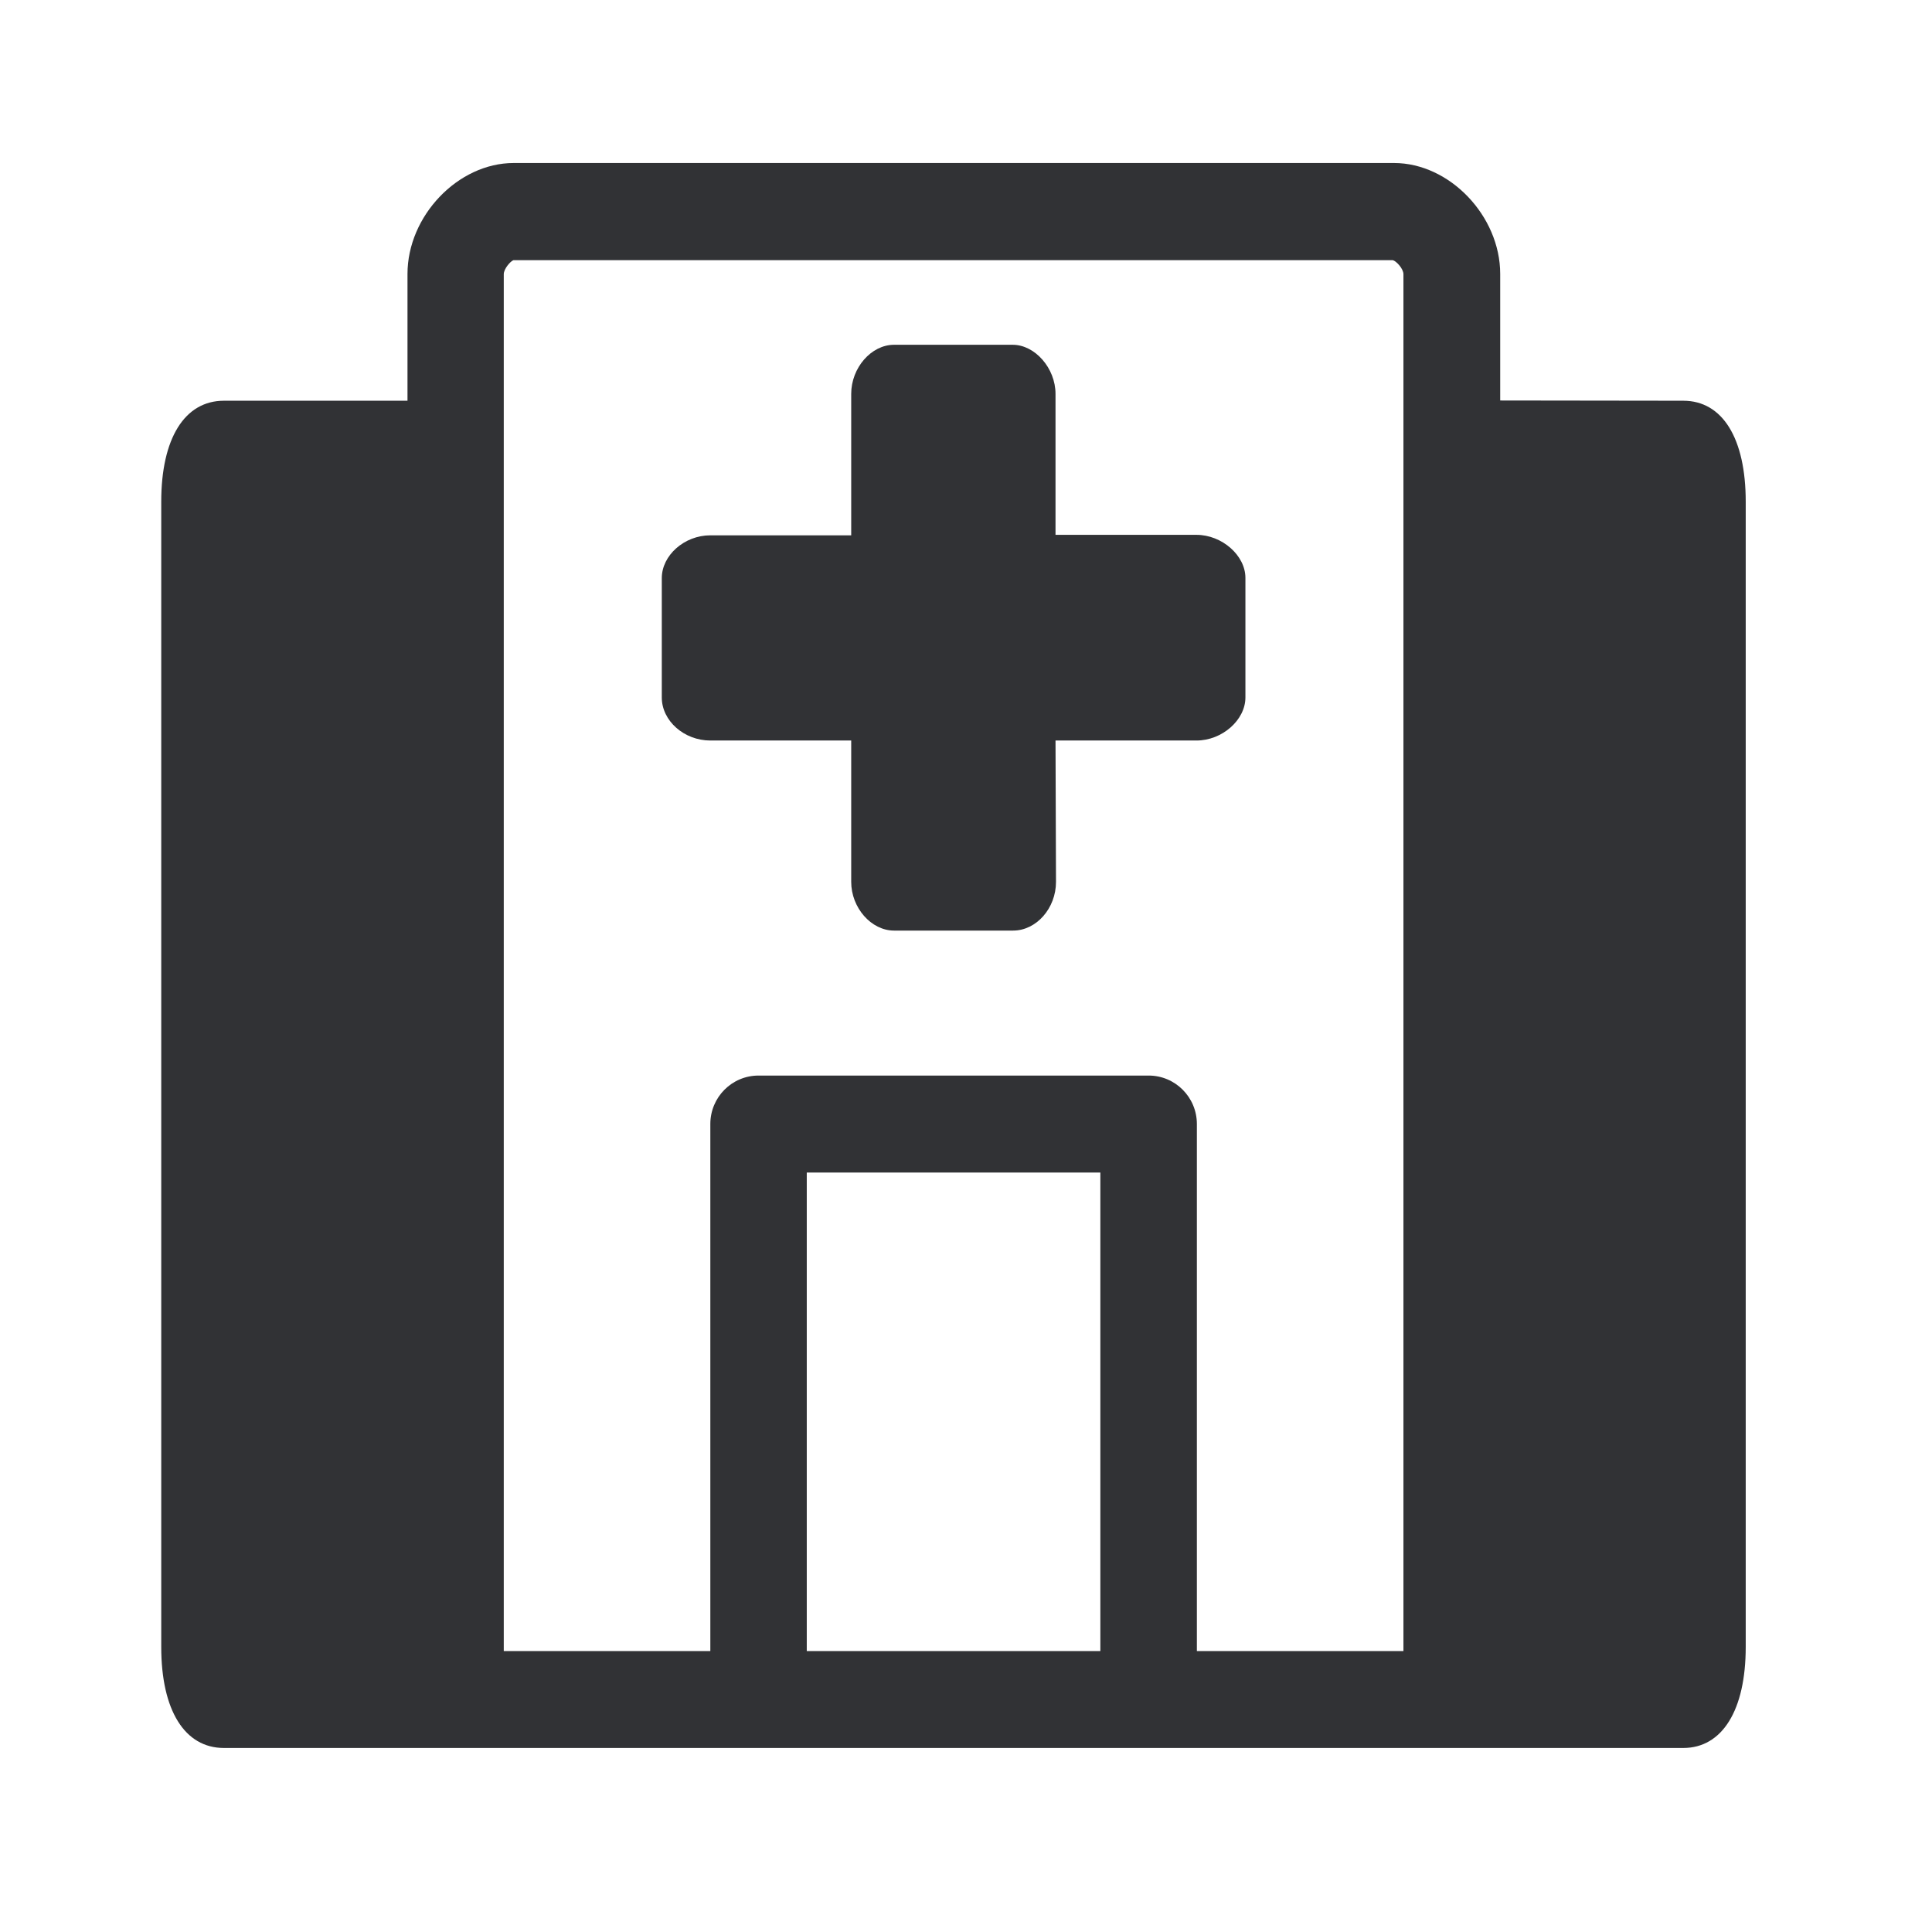 <svg width="24" height="24" viewBox="0 0 24 24" fill="none" xmlns="http://www.w3.org/2000/svg">
<path fill-rule="evenodd" clip-rule="evenodd" d="M21.686 6.232C21.686 5.445 21.398 4.978 20.91 4.978L18.636 4.975V3.403C18.636 2.683 18.008 2.025 17.317 2.025H6.381C5.689 2.025 5.062 2.683 5.062 3.403V4.978H2.782C2.294 4.978 2.003 5.445 2.003 6.232V20.459C2.003 21.246 2.294 21.714 2.782 21.714H9.423H20.91C21.395 21.714 21.686 21.244 21.686 20.459V6.232ZM13.669 20.51H10.022V14.566H13.669V20.51ZM6.258 3.406V20.51H8.824V13.963C8.824 13.63 9.092 13.361 9.423 13.361H14.269C14.599 13.361 14.868 13.63 14.868 13.963V20.51H17.434V3.406C17.434 3.339 17.347 3.244 17.302 3.232H6.378C6.342 3.244 6.258 3.339 6.258 3.406ZM8.221 8.664C8.221 8.955 8.499 9.199 8.824 9.199H10.574V10.955C10.574 11.277 10.823 11.56 11.106 11.56H12.585C12.874 11.56 13.118 11.283 13.118 10.955L13.112 9.199H14.863C15.182 9.199 15.471 8.944 15.471 8.664V7.179C15.471 6.899 15.179 6.644 14.863 6.644H13.112V4.893C13.112 4.574 12.857 4.283 12.58 4.283H11.106C10.823 4.283 10.574 4.569 10.574 4.893V6.65H8.824C8.501 6.65 8.221 6.899 8.221 7.182V8.664Z" fill="#313235"/>
</svg>
